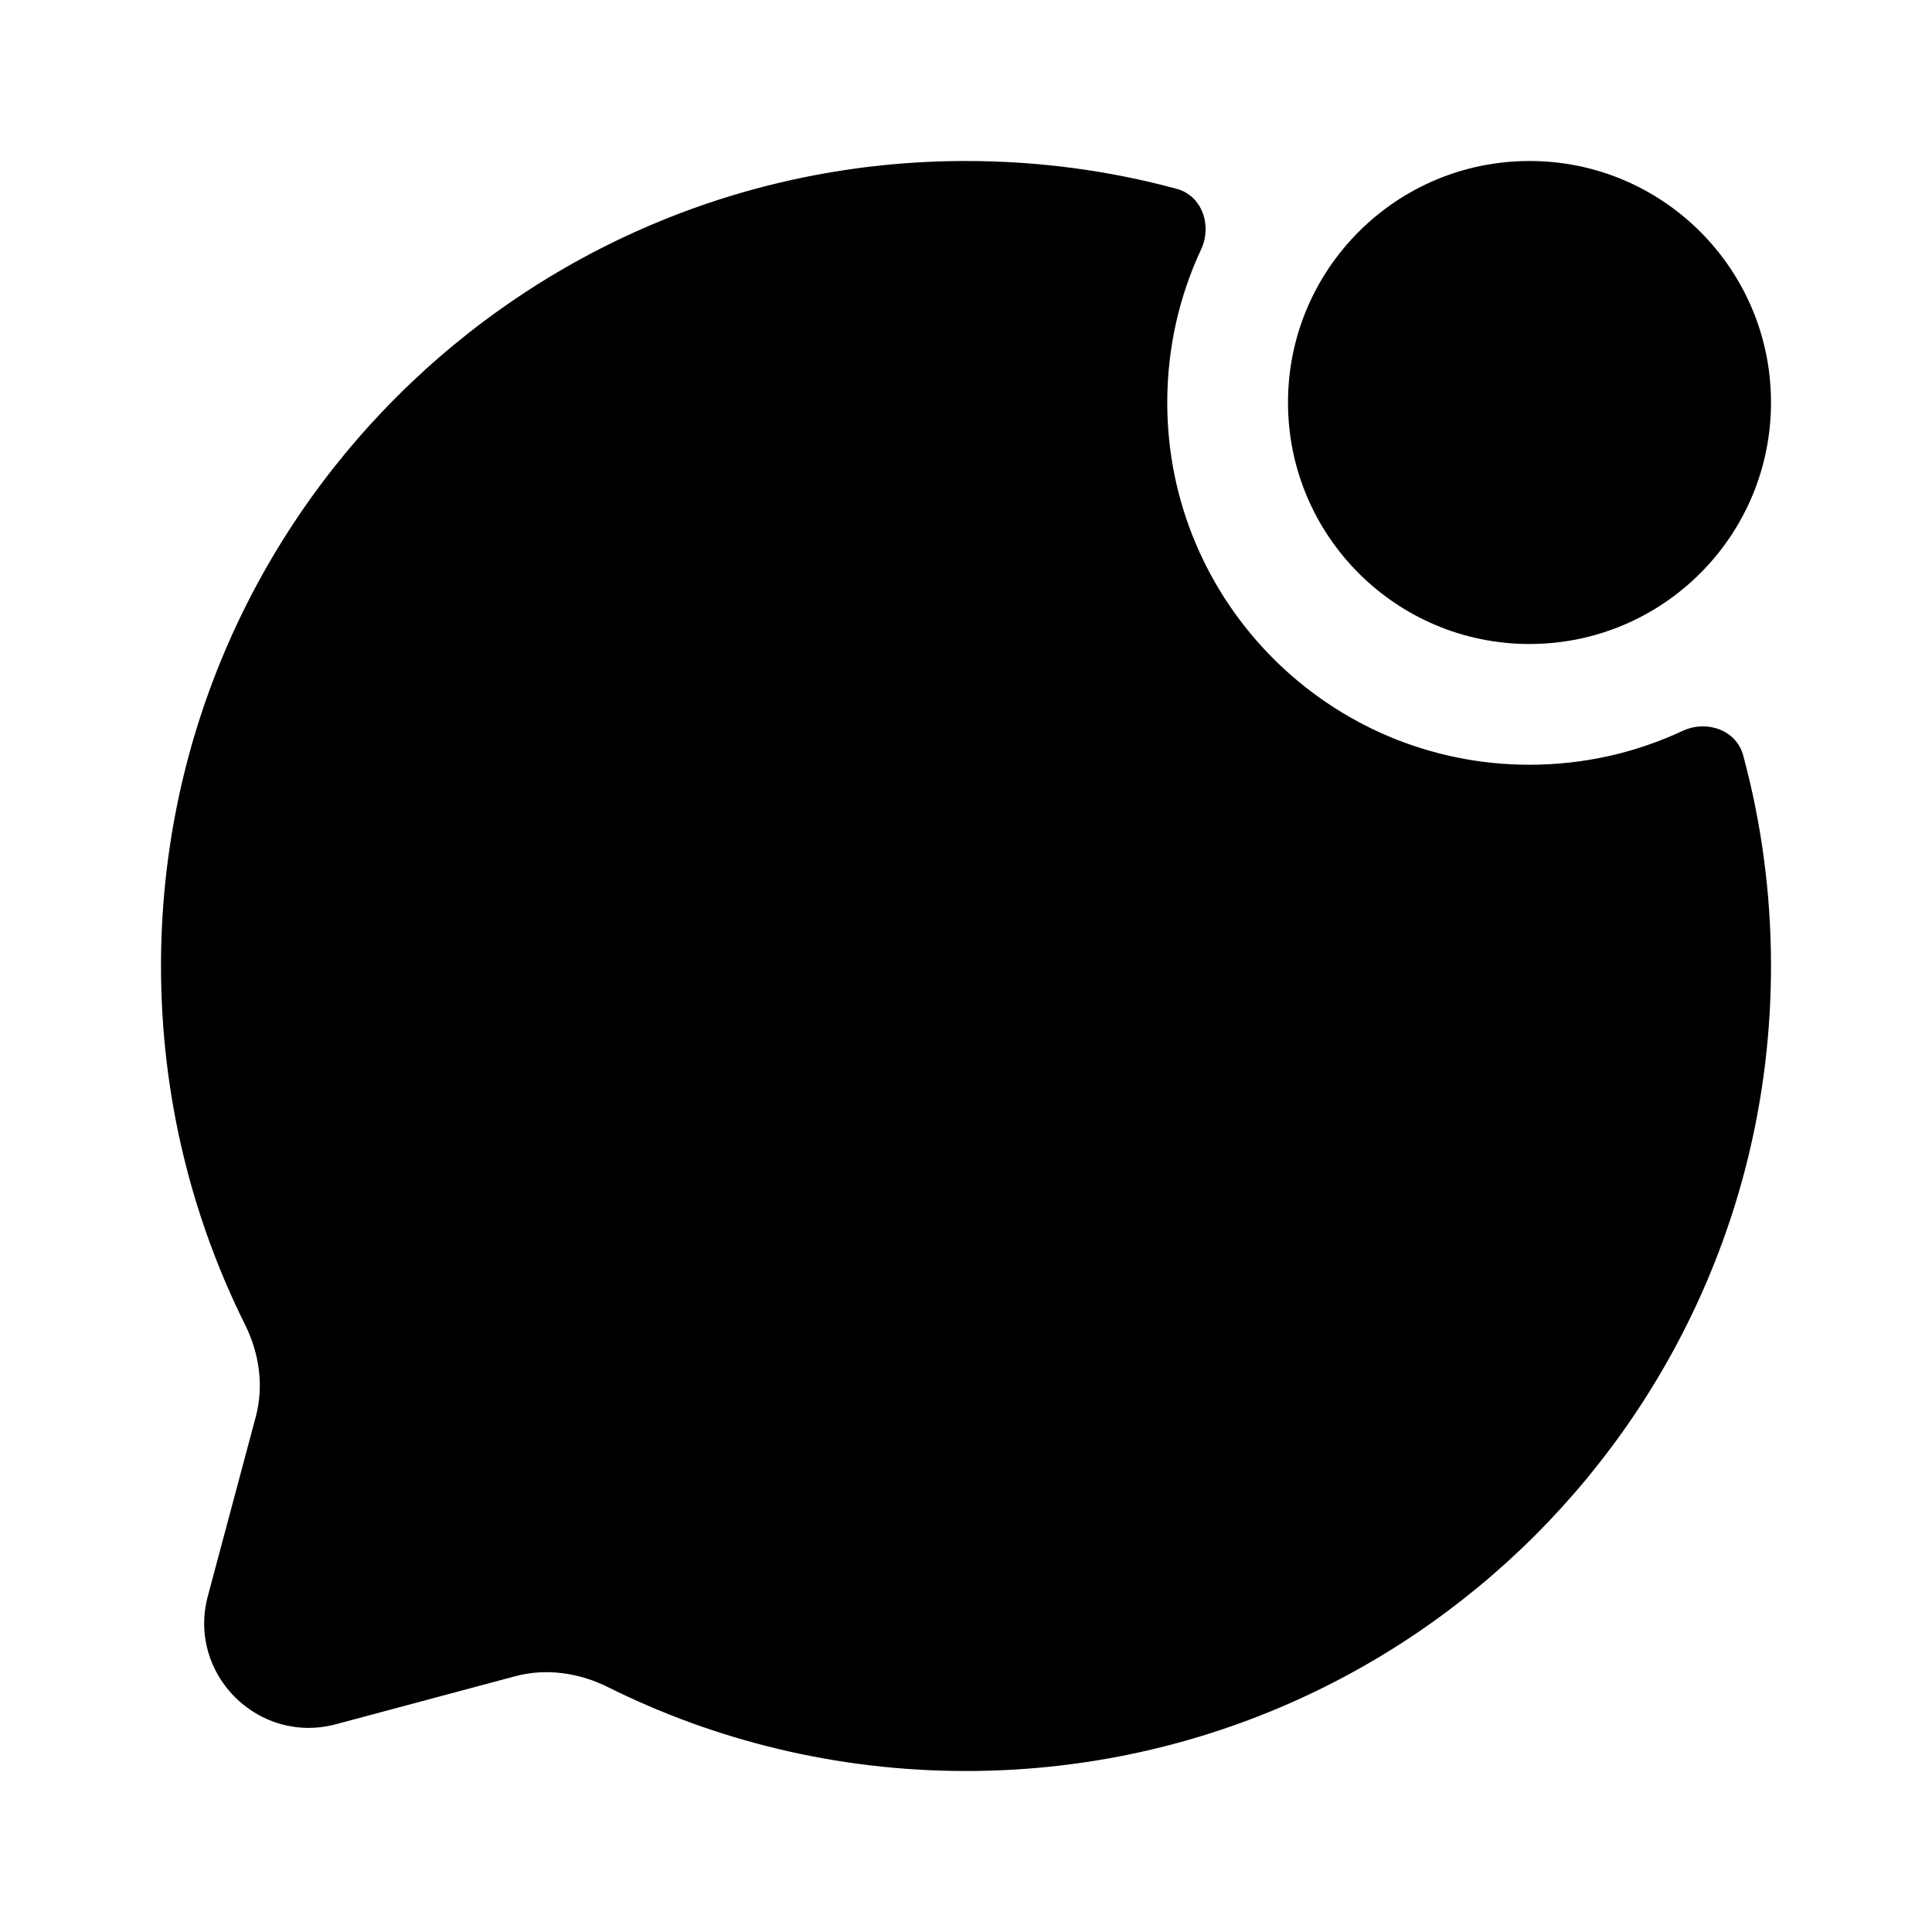 <svg width="24" height="24" viewBox="0 0 24 24" fill="none" xmlns="http://www.w3.org/2000/svg">
<path d="M12 22C17.523 22 22 17.523 22 12C22 11.094 21.88 10.216 21.654 9.382C21.568 9.066 21.199 8.941 20.903 9.079C20.325 9.349 19.68 9.5 19 9.5C16.515 9.5 14.5 7.485 14.5 5C14.5 4.32 14.651 3.675 14.921 3.097C15.059 2.801 14.934 2.432 14.618 2.346C13.784 2.12 12.906 2 12 2C6.477 2 2 6.477 2 12C2 13.6 2.376 15.112 3.043 16.453C3.221 16.809 3.28 17.216 3.177 17.601L2.582 19.827C2.323 20.793 3.207 21.677 4.173 21.419L6.399 20.823C6.784 20.72 7.191 20.779 7.548 20.956C8.888 21.624 10.4 22 12 22Z" fill="currentColor"/>
<circle cx="19" cy="5" r="3" fill="currentColor"/>
</svg>
